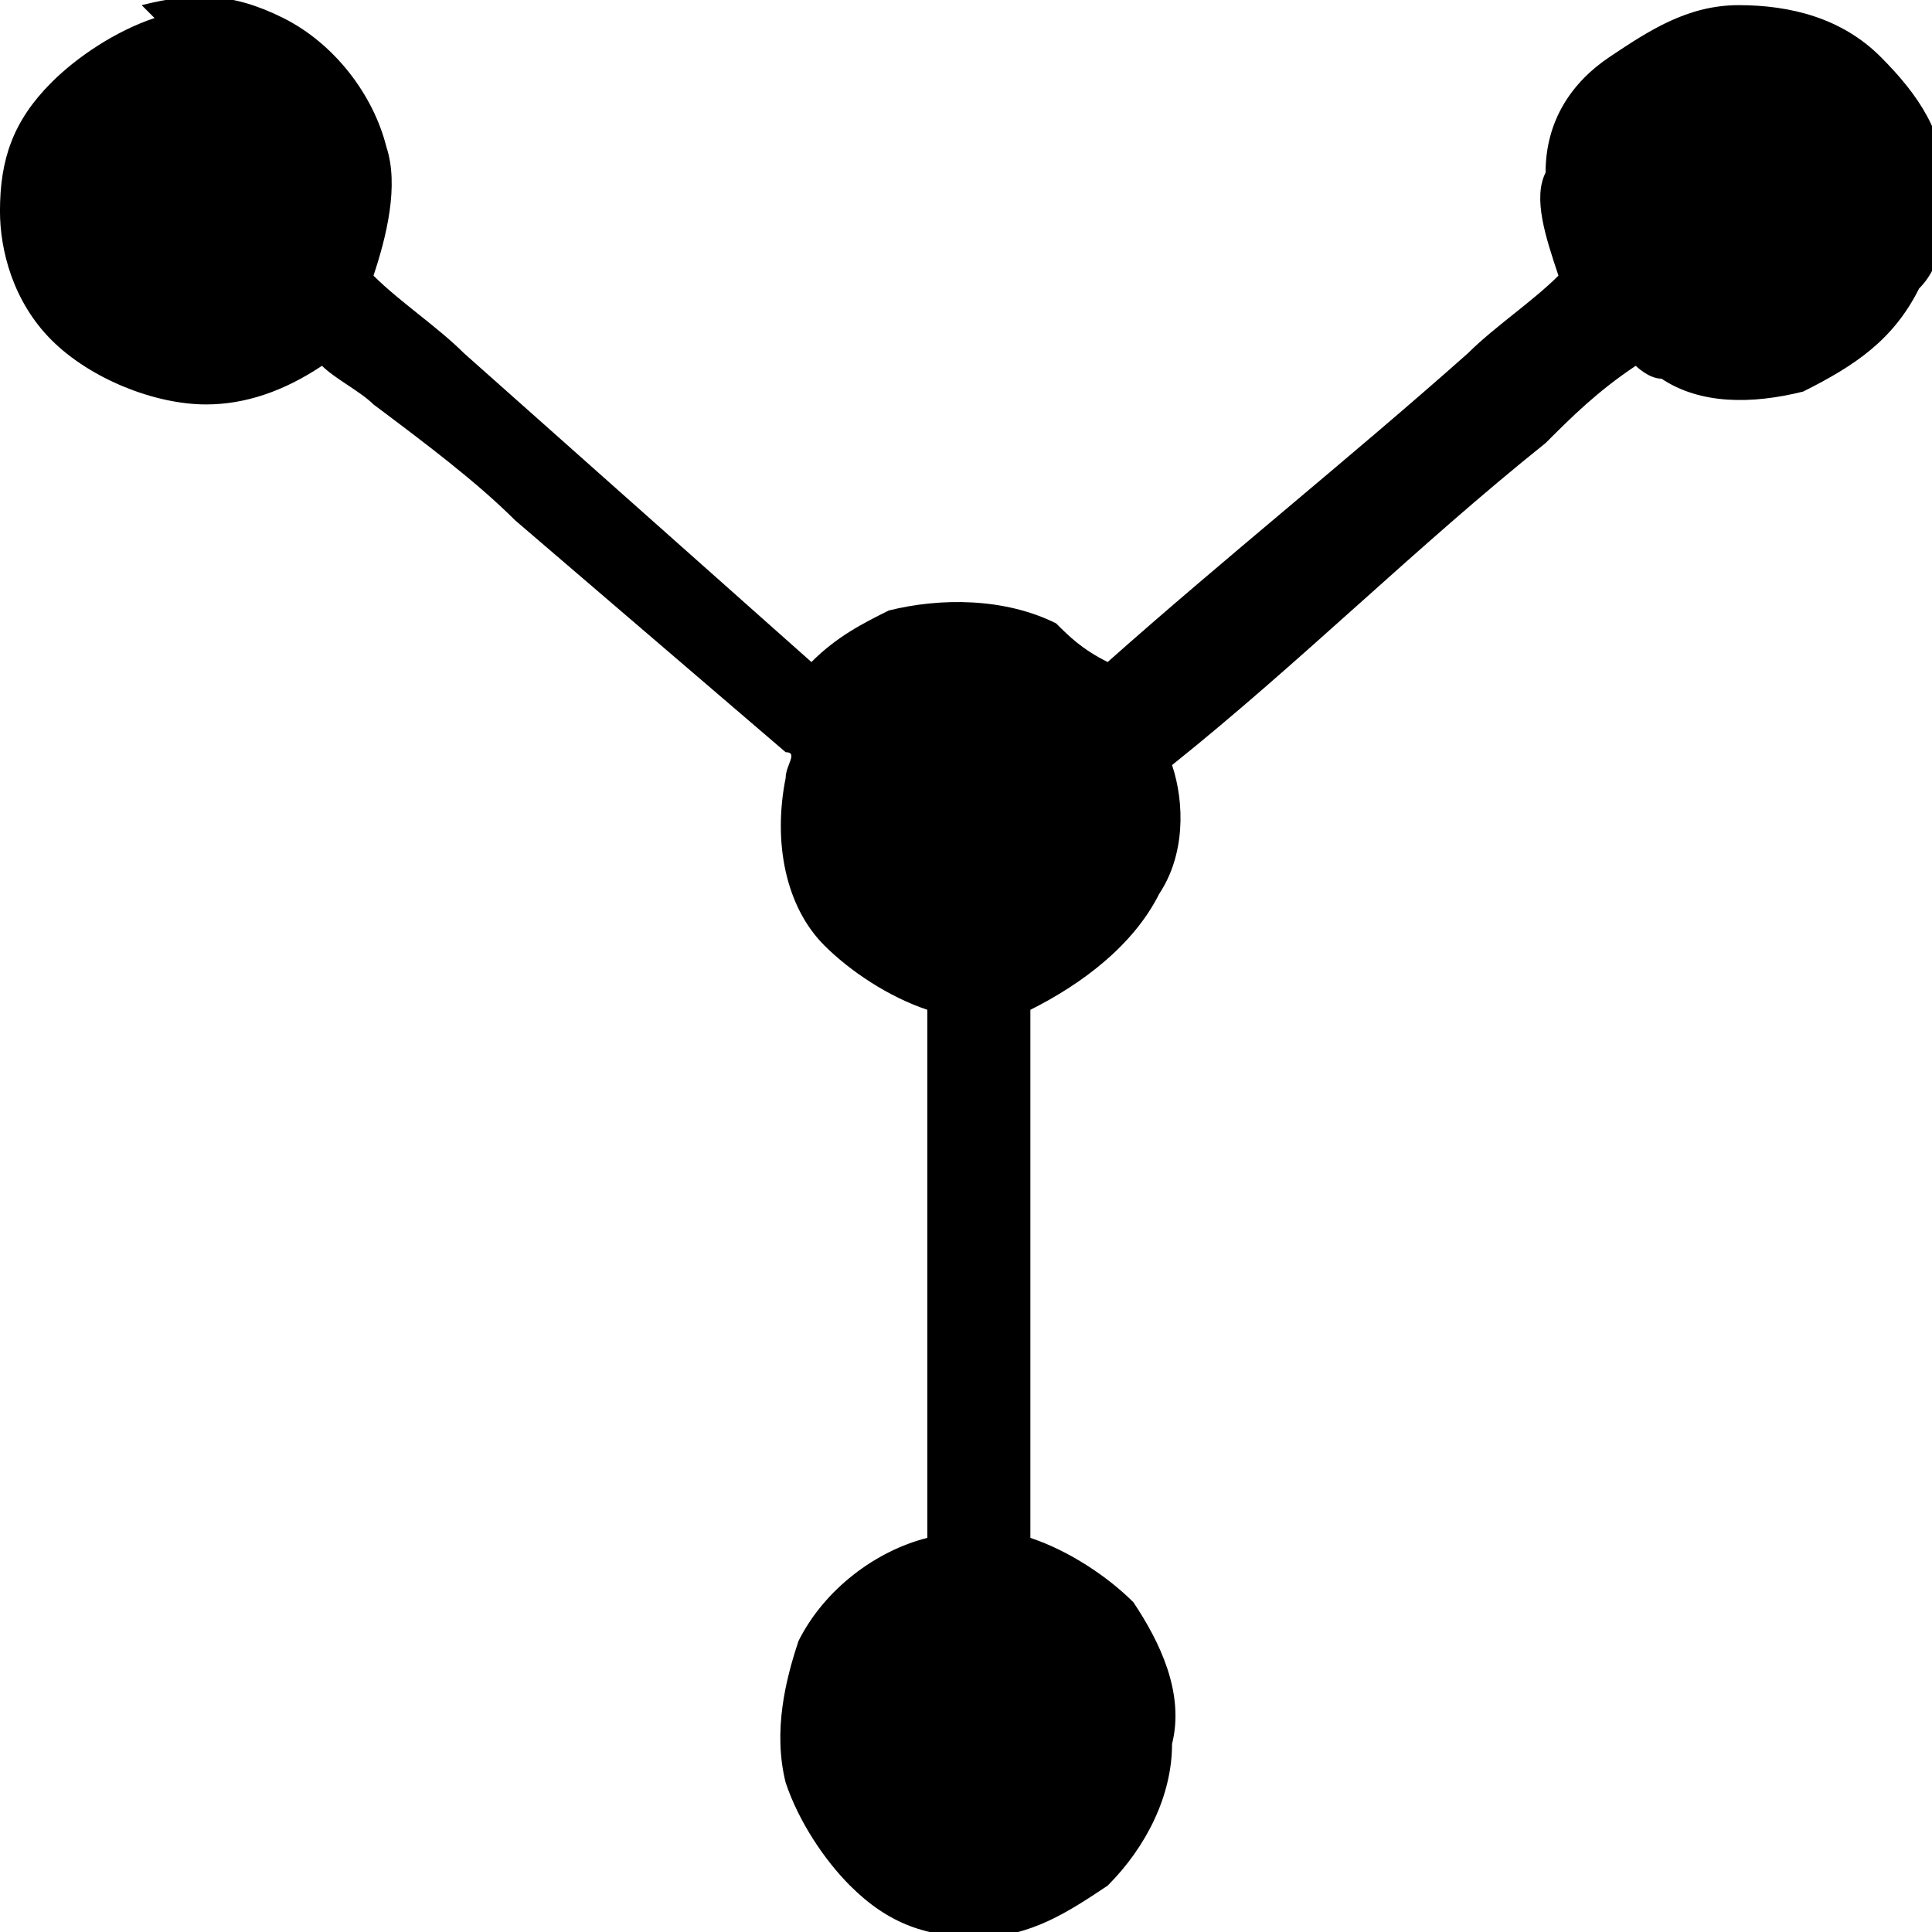 <svg xmlns:svg="http://www.w3.org/2000/svg" xmlns="http://www.w3.org/2000/svg" width="15" height="15" version="1.1">
  <g transform="translate(-1.9371206e-4,-1037.36)">
    <path d="m1.1 1037.4c0.4-0.1 0.7-0.1 1.1 0.1 0.4 0.2 0.7 0.6 0.8 1 0.1 0.3 0 0.7-0.1 1 0.2 0.2 0.5 0.4 0.7 0.6 0.9 0.8 1.8 1.6 2.7 2.4 0.2-0.2 0.4-0.3 0.6-0.4 0.4-0.1 0.9-0.1 1.3 0.1 0.1 0.1 0.2 0.2 0.4 0.3 0.9-0.8 1.9-1.6 2.8-2.4 0.2-0.2 0.5-0.4 0.7-0.6 0 0 0 0 0 0-0.1-0.3-0.2-0.6-0.1-0.8 0-0.4 0.2-0.7 0.5-0.9 0.3-0.2 0.6-0.4 1-0.4 0.4 0 0.8 0.1 1.1 0.4 0.3 0.3 0.5 0.6 0.5 1 0 0.3 0 0.6-0.2 0.8-0.2 0.4-0.5 0.6-0.9 0.8-0.4 0.1-0.8 0.1-1.1-0.1-0.1 0-0.2-0.1-0.2-0.1-0.3 0.2-0.5 0.4-0.7 0.6-1 0.8-1.9 1.7-2.9 2.5 0.1 0.3 0.1 0.7-0.1 1-0.2 0.4-0.6 0.7-1 0.9 0 1.2 0 2.3 0 3.5 0 0.2 0 0.4 0 0.6 0.3 0.1 0.6 0.3 0.8 0.5 0.2 0.3 0.4 0.7 0.3 1.1 0 0.4-0.2 0.8-0.5 1.1-0.3 0.2-0.6 0.4-1 0.4-0.4 0-0.7-0.1-1-0.4-0.2-0.2-0.4-0.5-0.5-0.8-0.1-0.4 0-0.8 0.1-1.1 0.2-0.4 0.6-0.7 1-0.8 0-1.4 0-2.7 0-4.1-0.3-0.1-0.6-0.3-0.8-0.5-0.3-0.3-0.4-0.8-0.3-1.3 0-0.1 0.1-0.2 0-0.2-0.7-0.6-1.4-1.2-2.1-1.8-0.3-0.3-0.7-0.6-1.1-0.9-0.1-0.1-0.3-0.2-0.4-0.3-0.3 0.2-0.6 0.3-0.9 0.3-0.4 0-0.9-0.2-1.2-0.5-0.3-0.3-0.4-0.7-0.4-1 0-0.4 0.1-0.7 0.4-1 0.2-0.2 0.5-0.4 0.8-0.5z" fill="#000"/>
  </g>
</svg>
